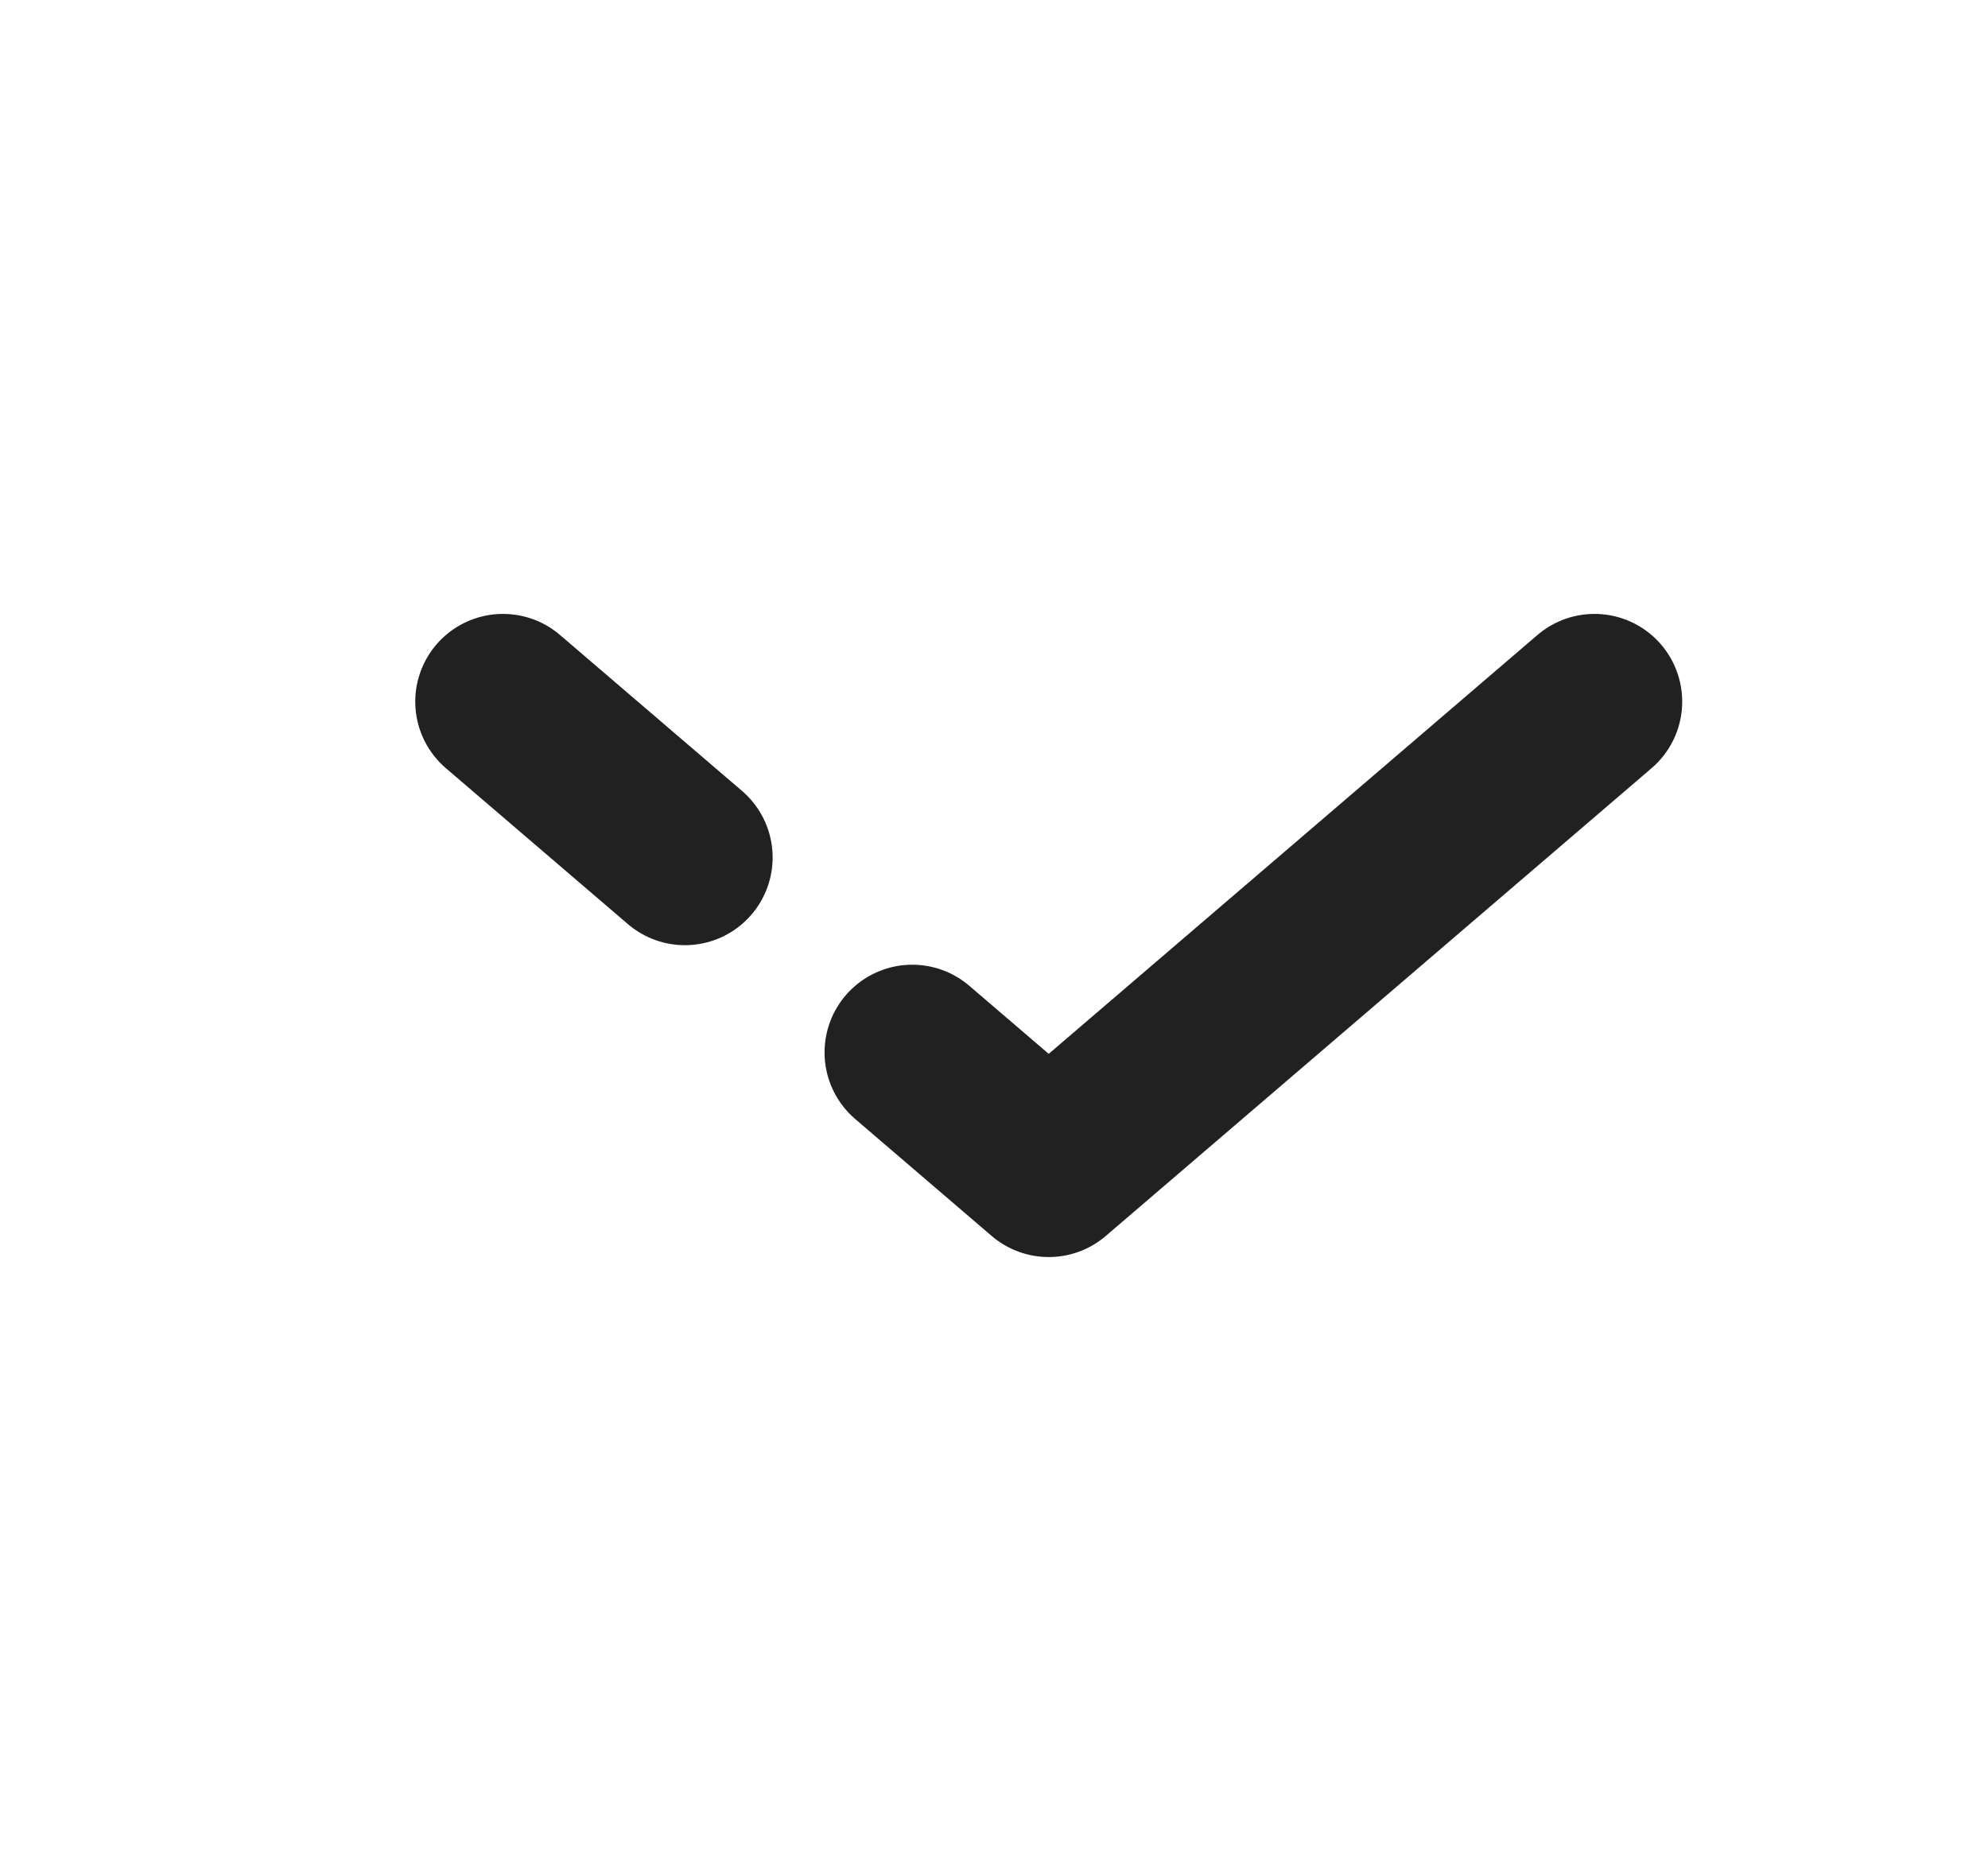 <svg width="17" height="16" viewBox="0 0 17 16" fill="none" xmlns="http://www.w3.org/2000/svg">
<path d="M13.635 6L8.968 10L7.801 9M4.301 6L5.857 7.333" stroke="#212121" stroke-width="1.5" stroke-linecap="round" stroke-linejoin="round"/>
</svg>
